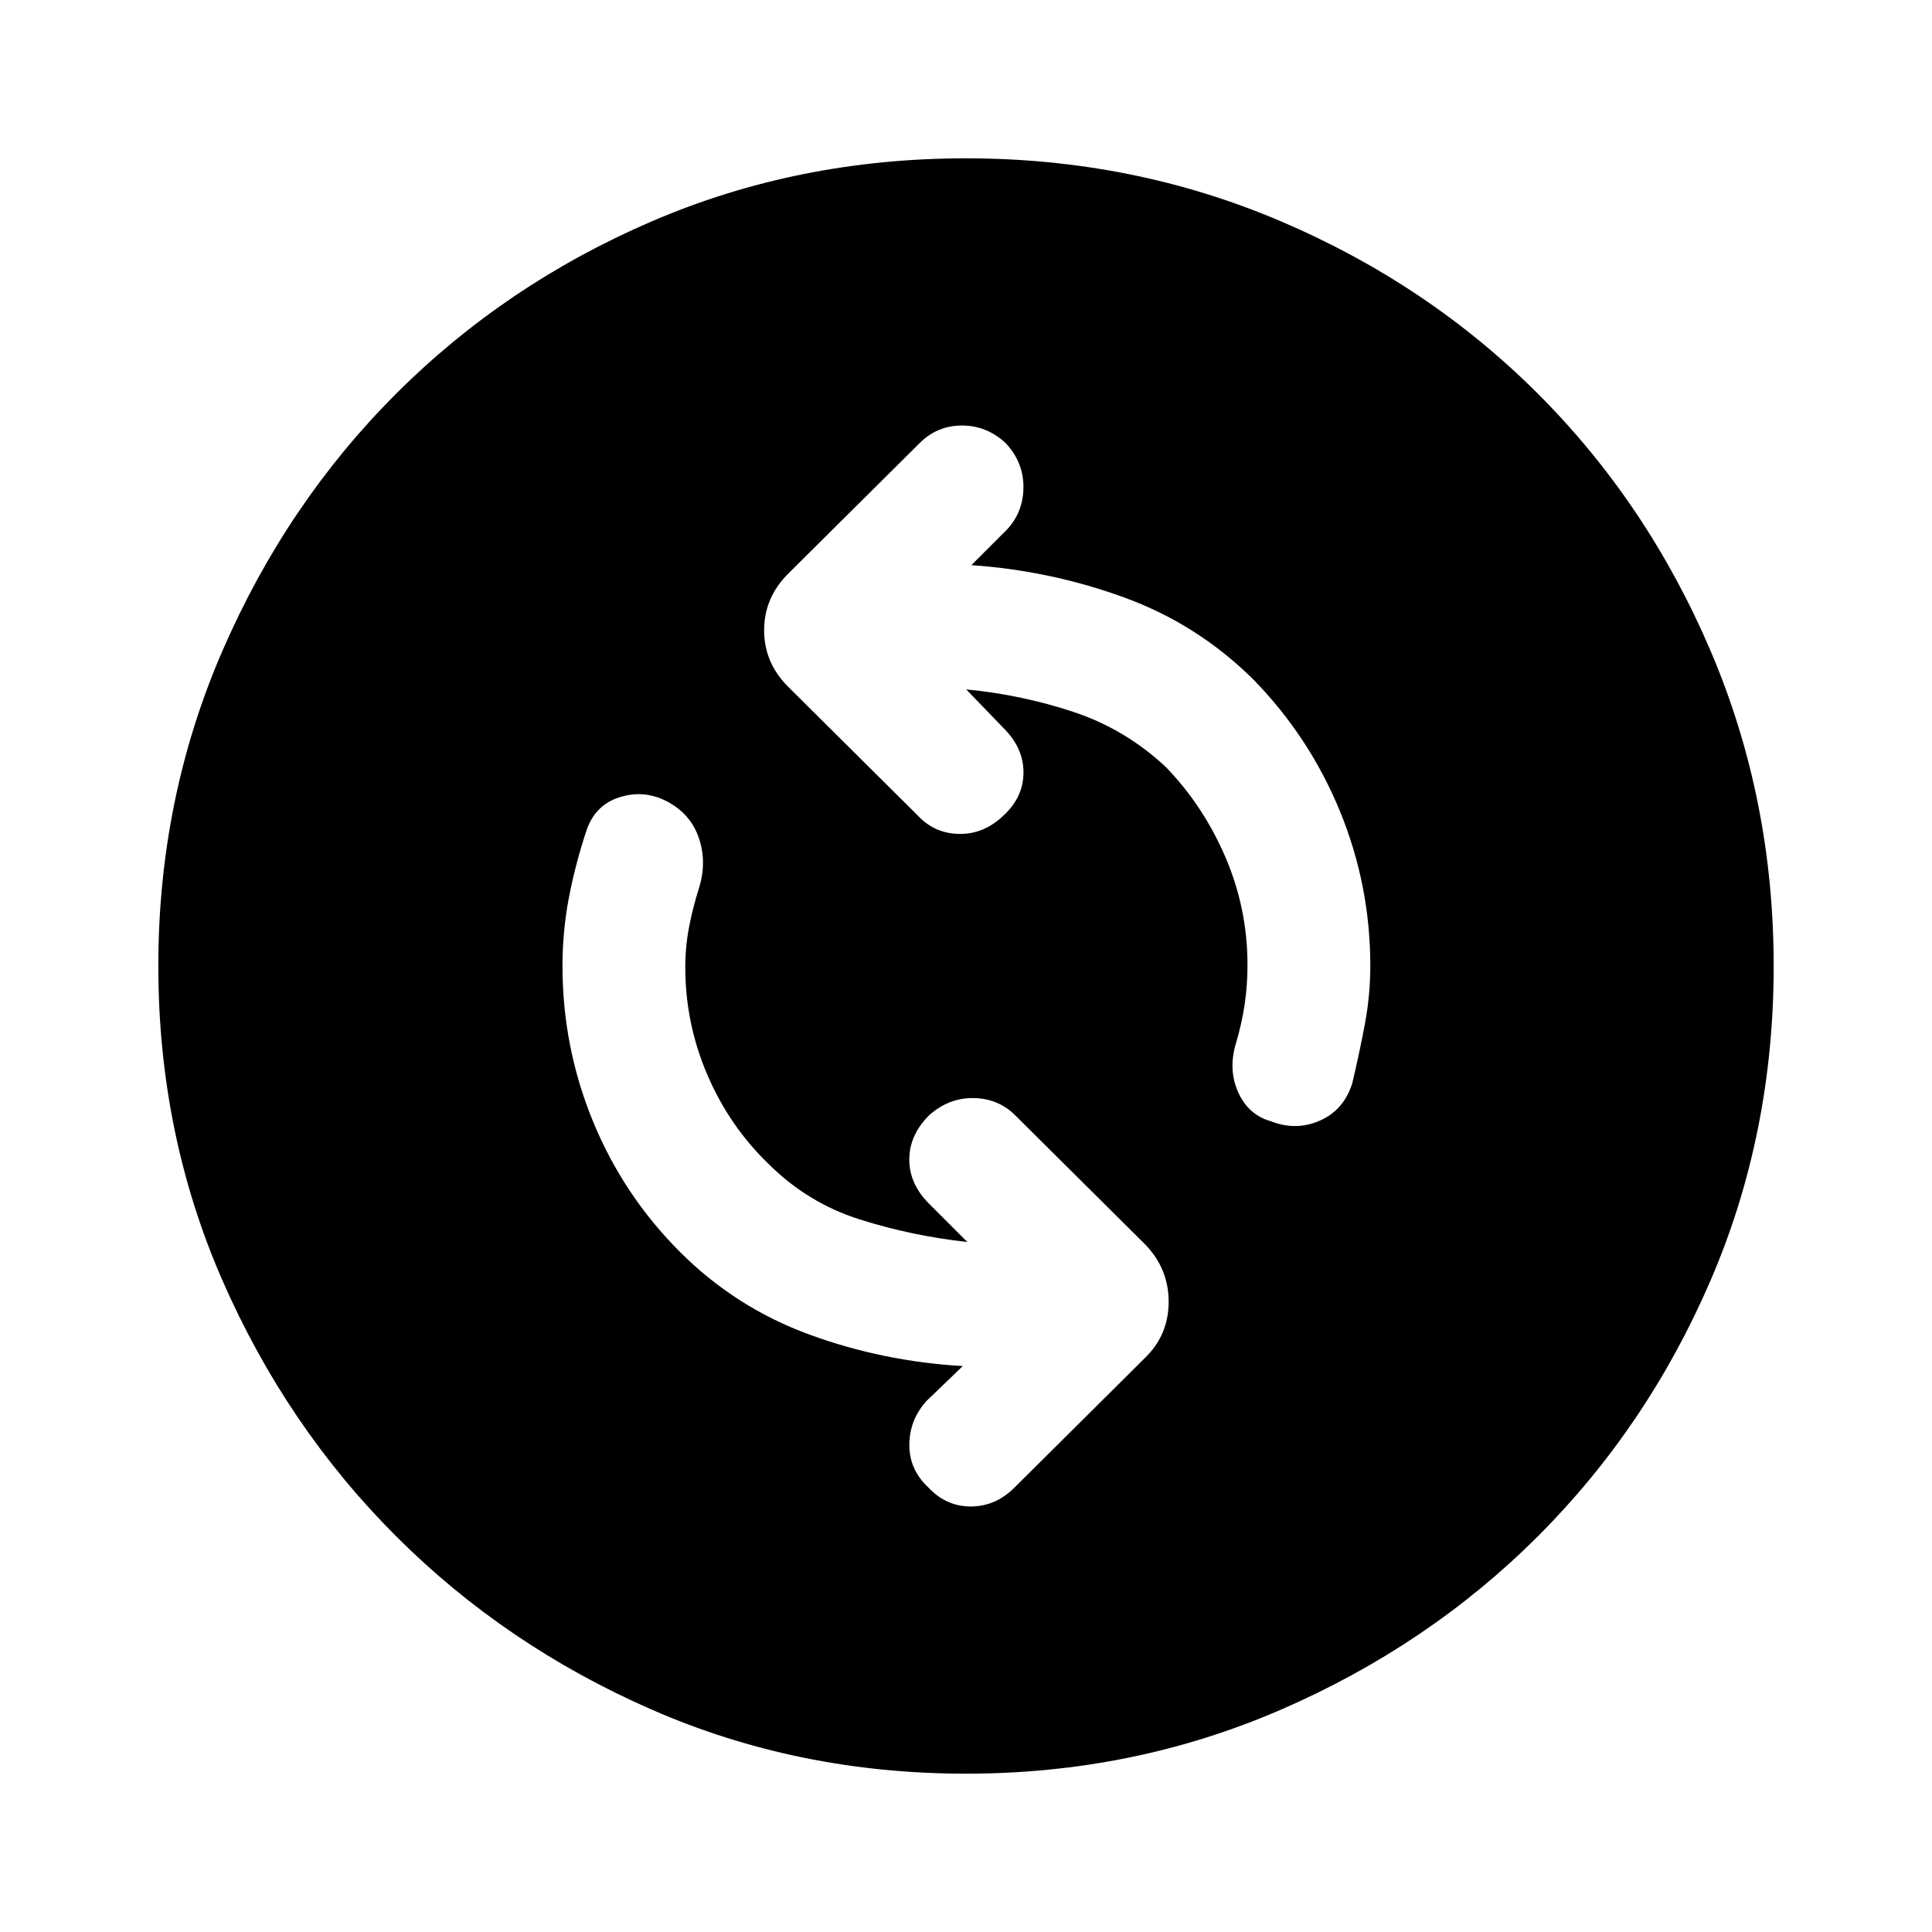 <svg xmlns="http://www.w3.org/2000/svg" height="40" viewBox="0 -960 960 960" width="40"><path d="M480.67-342.85Q453-345.9 427.12-354.1q-25.89-8.21-45.35-27.67-19.44-18.77-30.35-44.28t-10.91-53.33q0-10.21 1.89-20.03 1.88-9.82 5.06-19.77 3.82-12.69-.24-24.53-4.07-11.83-15.68-18.01-11.23-5.92-23.33-2.25-12.11 3.66-16.59 16.02-5.67 17-8.9 33.77-3.23 16.77-3.23 34.18 0 40.18 15.09 77.03 15.09 36.84 43.32 65.07 27.59 27.59 64.19 41 36.6 13.41 76.3 15.69l-18.11 17.44q-8.41 9.41-8.43 21.74-.03 12.34 9.43 21.13 8.8 9.46 21.1 9.46 12.31 0 21.77-9.46l64.93-64.51q11.61-11.36 11.61-27.76 0-16.39-11.61-28.42l-64.59-64.18q-8.41-8.41-20.75-8.6-12.33-.19-22.12 8.6-9.8 9.8-9.8 21.94t9.8 21.93l19.05 19.05Zm-.57-274.59q27.67 2.67 53.36 11.21 25.69 8.54 45.82 27.33 18.77 19.44 29.68 44.95t10.91 53.33q0 10.21-1.38 19.53-1.39 9.32-4.16 18.86-4.23 13.36.84 24.79 5.06 11.44 16.42 14.62 12.31 4.85 24.2-.33 11.9-5.18 16.13-18.54 3.34-14 6.16-28.82 2.82-14.82 2.82-29.49 0-40.18-15.14-77.03-15.15-36.84-42.99-65.35-27.87-27.59-64.48-40.86-36.6-13.27-75.62-15.94l17.71-17.72q8.13-8.74 8.16-21.07.02-12.34-8.77-21.8-9.46-8.79-21.77-8.79-12.31 0-21.1 8.79l-64.93 64.51q-12.28 12.03-12.28 28.43 0 16.39 12.28 28.42l63.93 63.51q8.41 9.08 20.74 9.27 12.33.19 22.13-9.27 9.79-9.13 9.79-21.27 0-12.14-9.79-21.93l-18.67-19.34ZM480-78.67q-83.36 0-156.08-31.79-72.71-31.8-127.19-86.27-54.47-54.48-86.27-127.19Q78.67-396.64 78.67-480q0-83.1 31.79-156.45 31.8-73.34 86.27-127.82 54.48-54.47 127.19-85.77 72.72-31.29 156.08-31.29 83.1 0 156.45 31.29 73.34 31.3 127.82 85.77 54.47 54.48 85.77 127.82Q881.33-563.1 881.33-480q0 83.36-31.29 156.08-31.3 72.71-85.77 127.19-54.48 54.47-127.82 86.27Q563.1-78.67 480-78.67Z"/></svg>